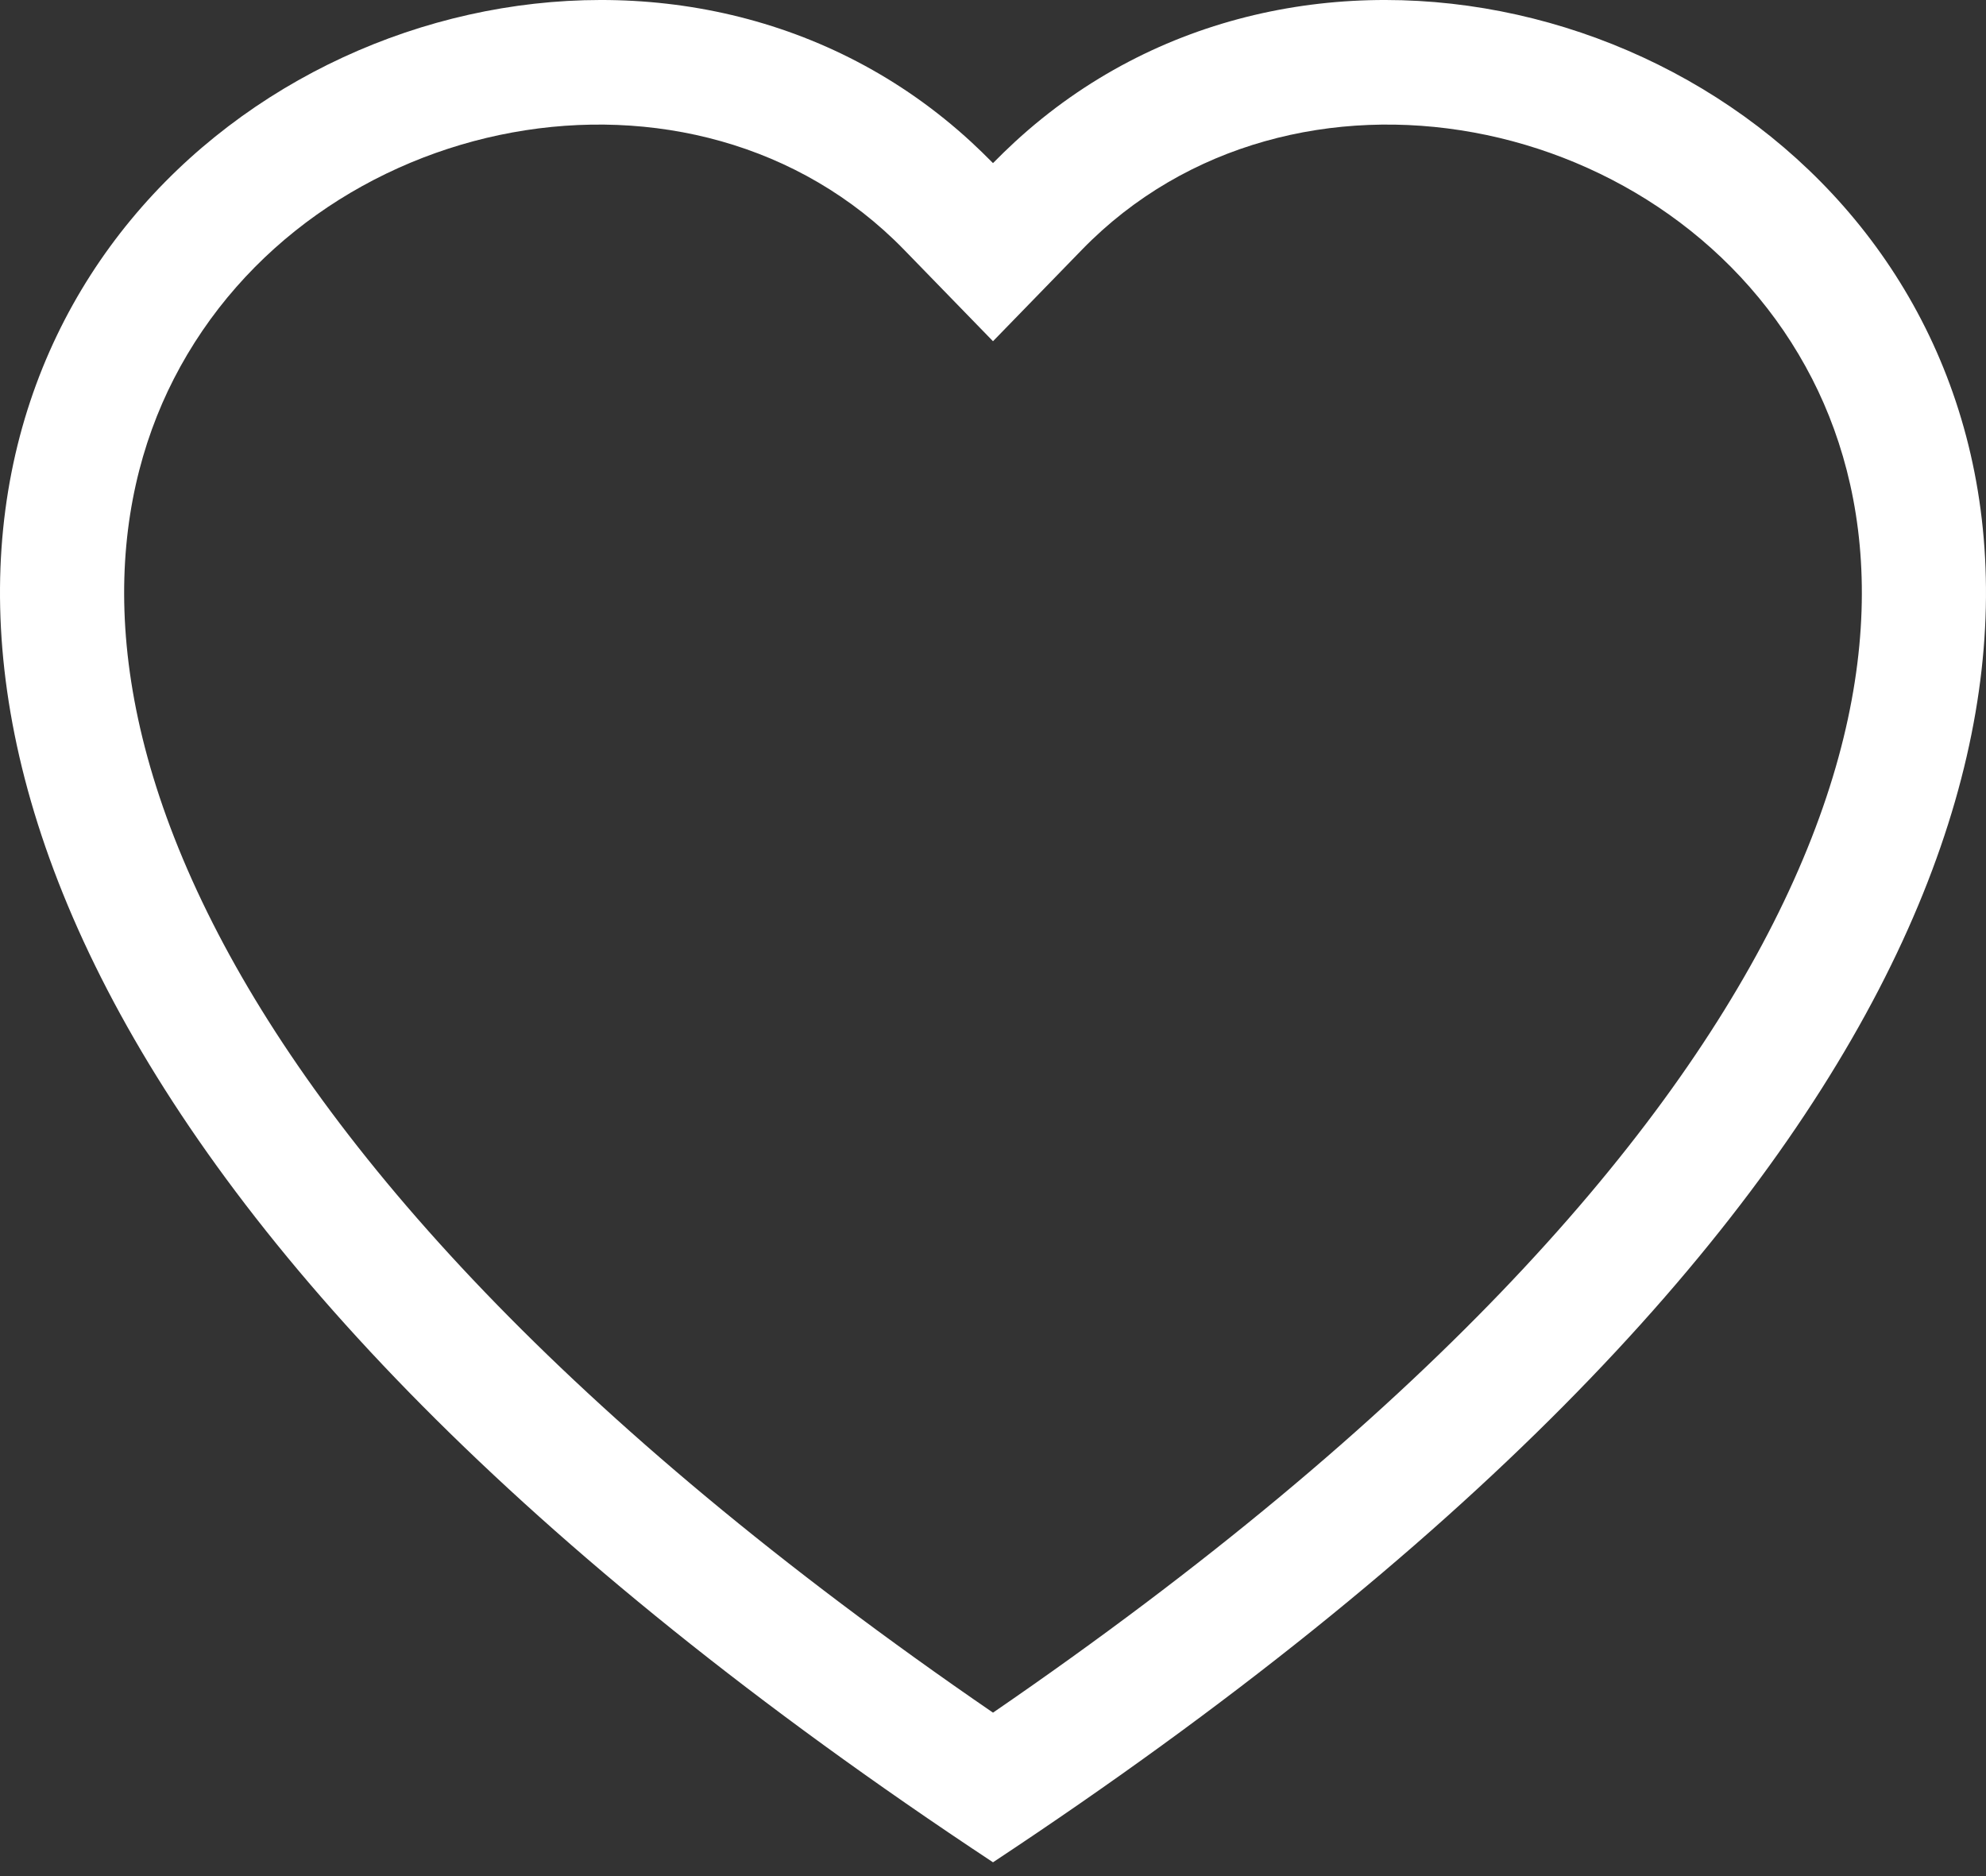 <svg width="18" height="17" viewBox="0 0 18 17" fill="none" xmlns="http://www.w3.org/2000/svg">
<rect x="0" y="0" width="18" height="17" fill="#333333" stroke="none"/>
<path d="M9 3.092L8.194 2.263C6.299 0.315 2.828 0.987 1.575 3.434C0.986 4.585 0.854 6.247 1.929 8.367C2.964 10.41 5.116 12.855 9 15.519C12.884 12.855 15.036 10.41 16.071 8.367C17.146 6.247 17.014 4.585 16.425 3.434C15.172 0.987 11.701 0.315 9.806 2.263L9 3.092ZM9 16.875C-8.25 5.477 3.689 -3.421 8.802 1.286C8.869 1.348 8.935 1.412 9 1.478C9.065 1.412 9.131 1.348 9.198 1.286C14.311 -3.421 26.25 5.477 9 16.875Z" fill="white"/>
</svg>
